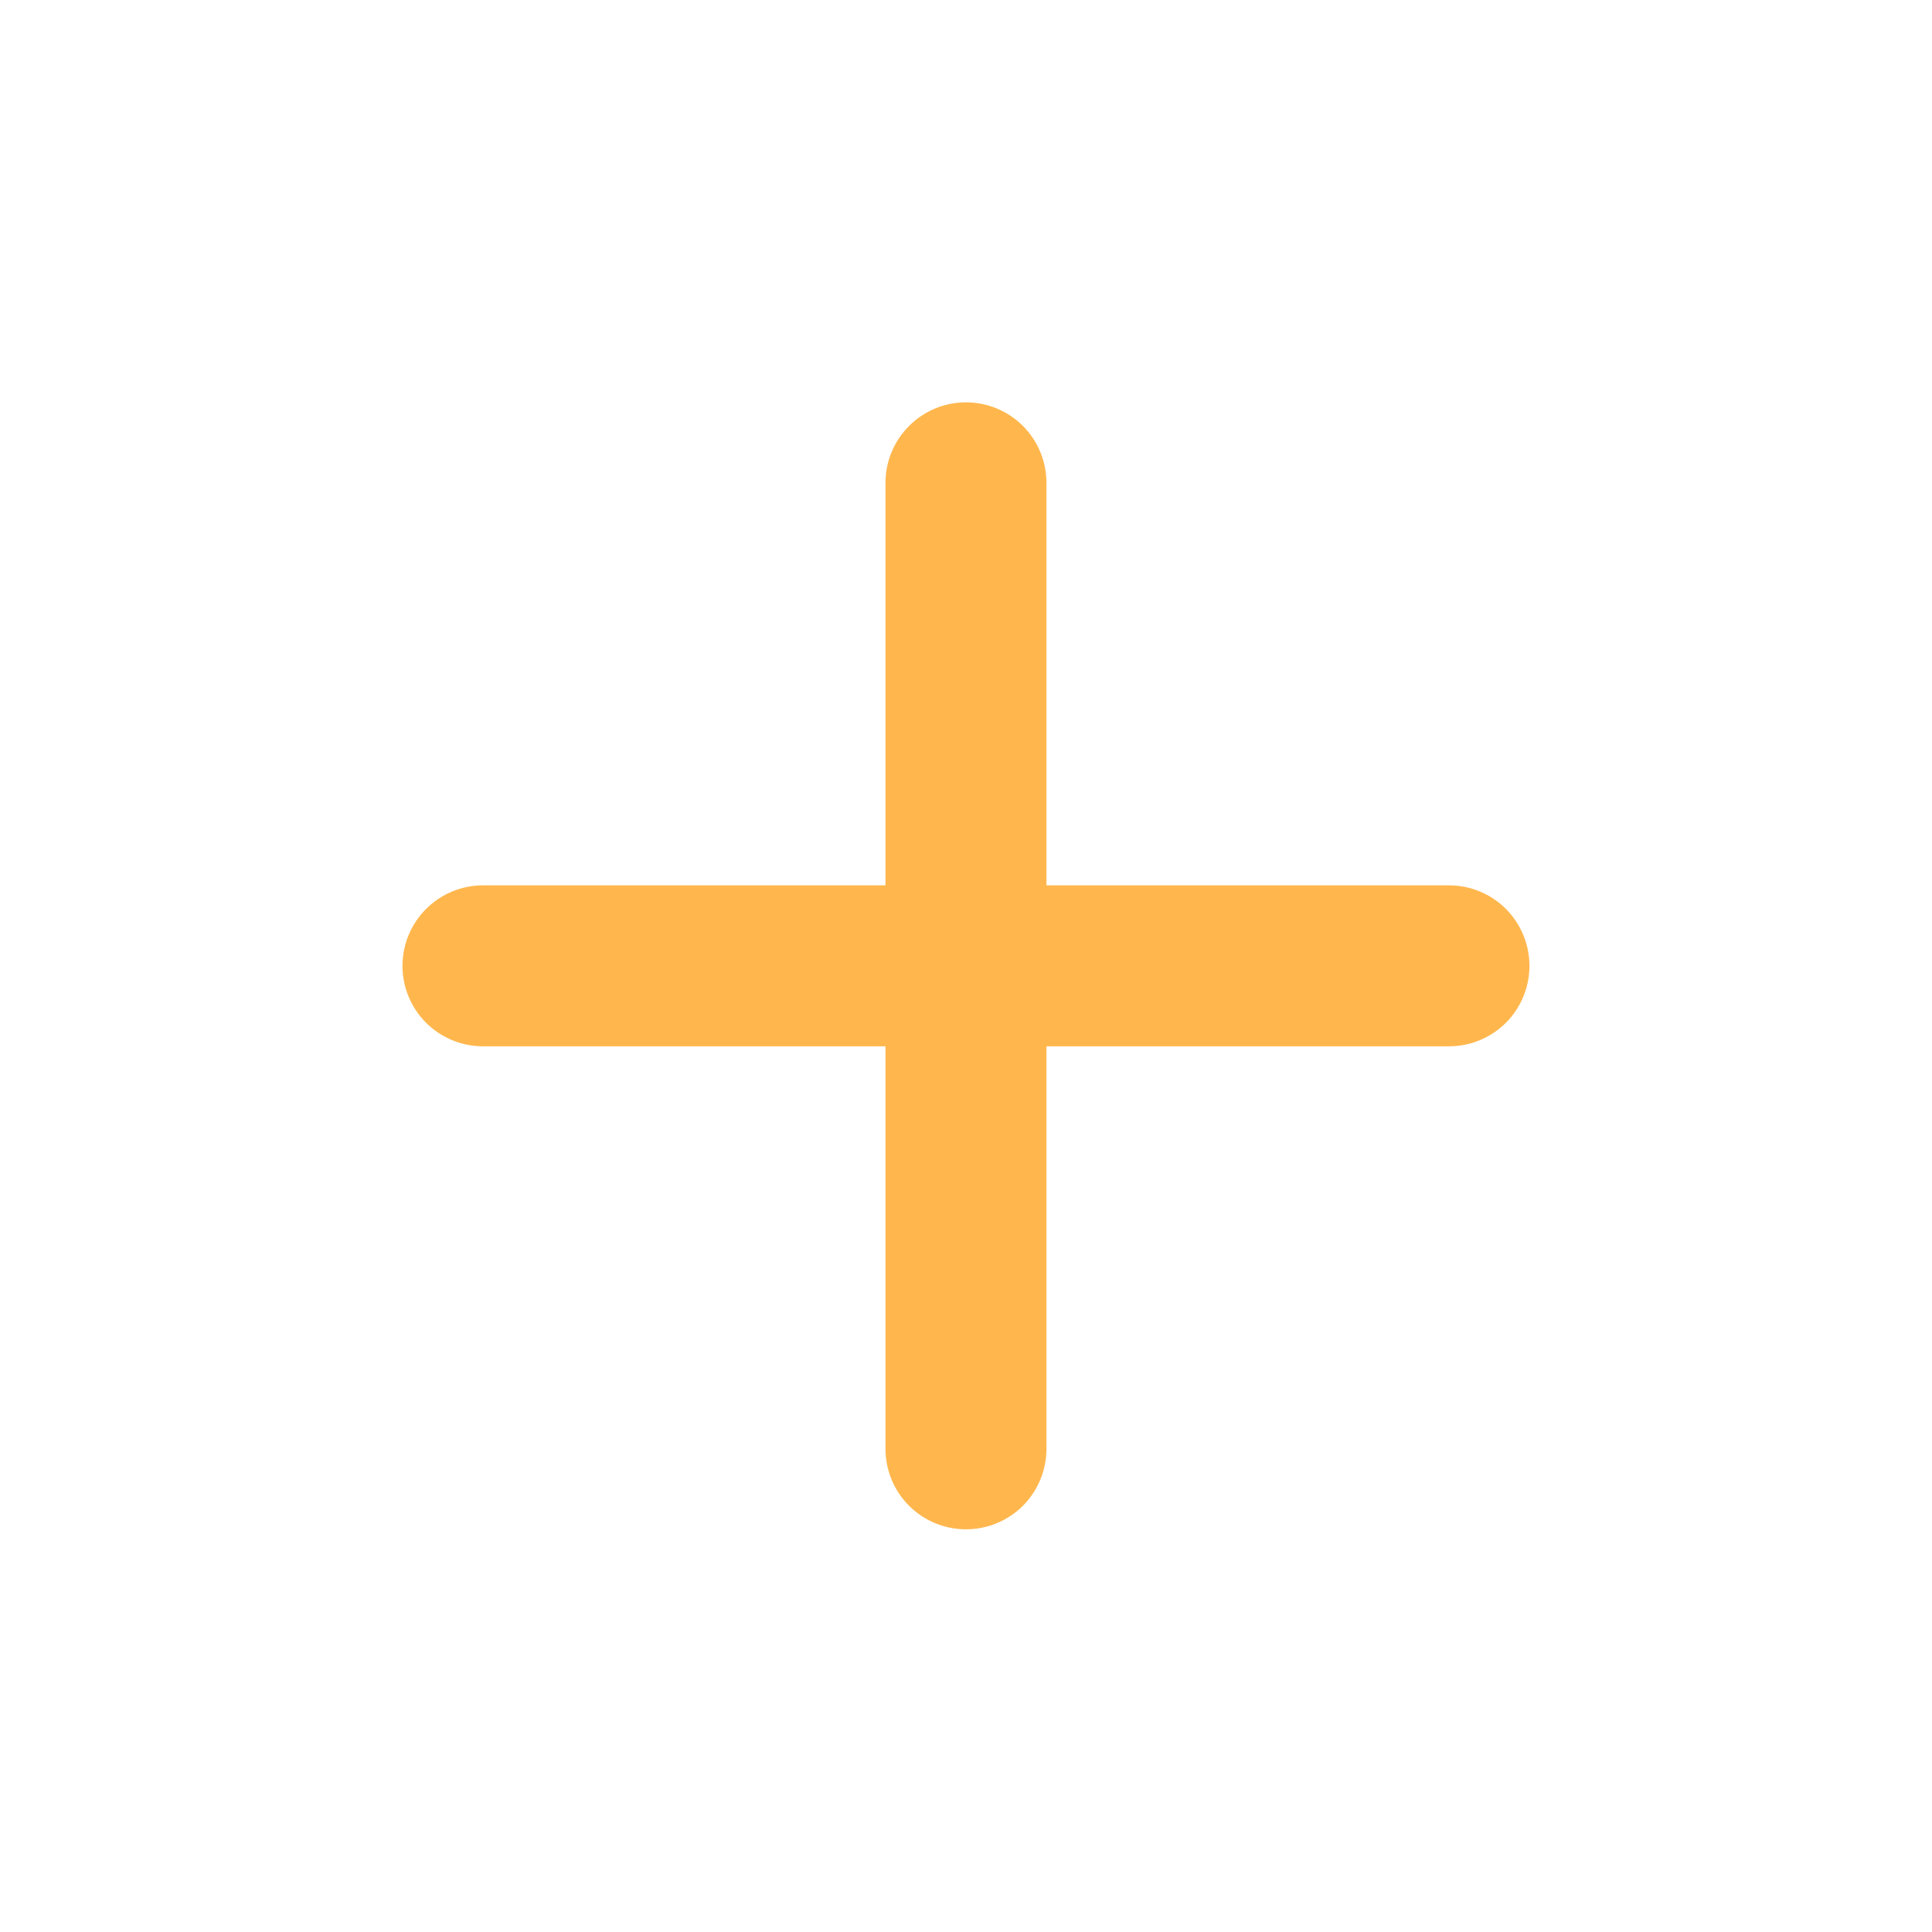 <svg width="28" height="28" viewBox="0 0 28 28" fill="none" xmlns="http://www.w3.org/2000/svg">
<rect width="28" height="28" fill="#E5E5E5"/>
<rect width="390" height="1172" transform="translate(-129 -123)" fill="white"/>
<rect x="-110.5" y="-20.5" width="353" height="68" rx="14.5" fill="white" stroke="#FFB74D" stroke-dasharray="5 5"/>
<path d="M21 15.164H15.166V20.998C15.166 21.307 15.043 21.604 14.825 21.823C14.606 22.041 14.309 22.164 14 22.164C13.69 22.164 13.393 22.041 13.175 21.823C12.956 21.604 12.833 21.307 12.833 20.998V15.164H7C6.69 15.164 6.394 15.041 6.175 14.823C5.956 14.604 5.833 14.307 5.833 13.998C5.833 13.688 5.956 13.392 6.175 13.173C6.394 12.954 6.69 12.831 7 12.831H12.833V6.998C12.833 6.688 12.956 6.392 13.175 6.173C13.393 5.954 13.69 5.831 14 5.831C14.309 5.831 14.606 5.954 14.825 6.173C15.043 6.392 15.166 6.688 15.166 6.998V12.831H21C21.309 12.831 21.606 12.954 21.825 13.173C22.043 13.392 22.166 13.688 22.166 13.998C22.166 14.307 22.043 14.604 21.825 14.823C21.606 15.041 21.309 15.164 21 15.164Z" fill="#FFB74D"/>
</svg>
